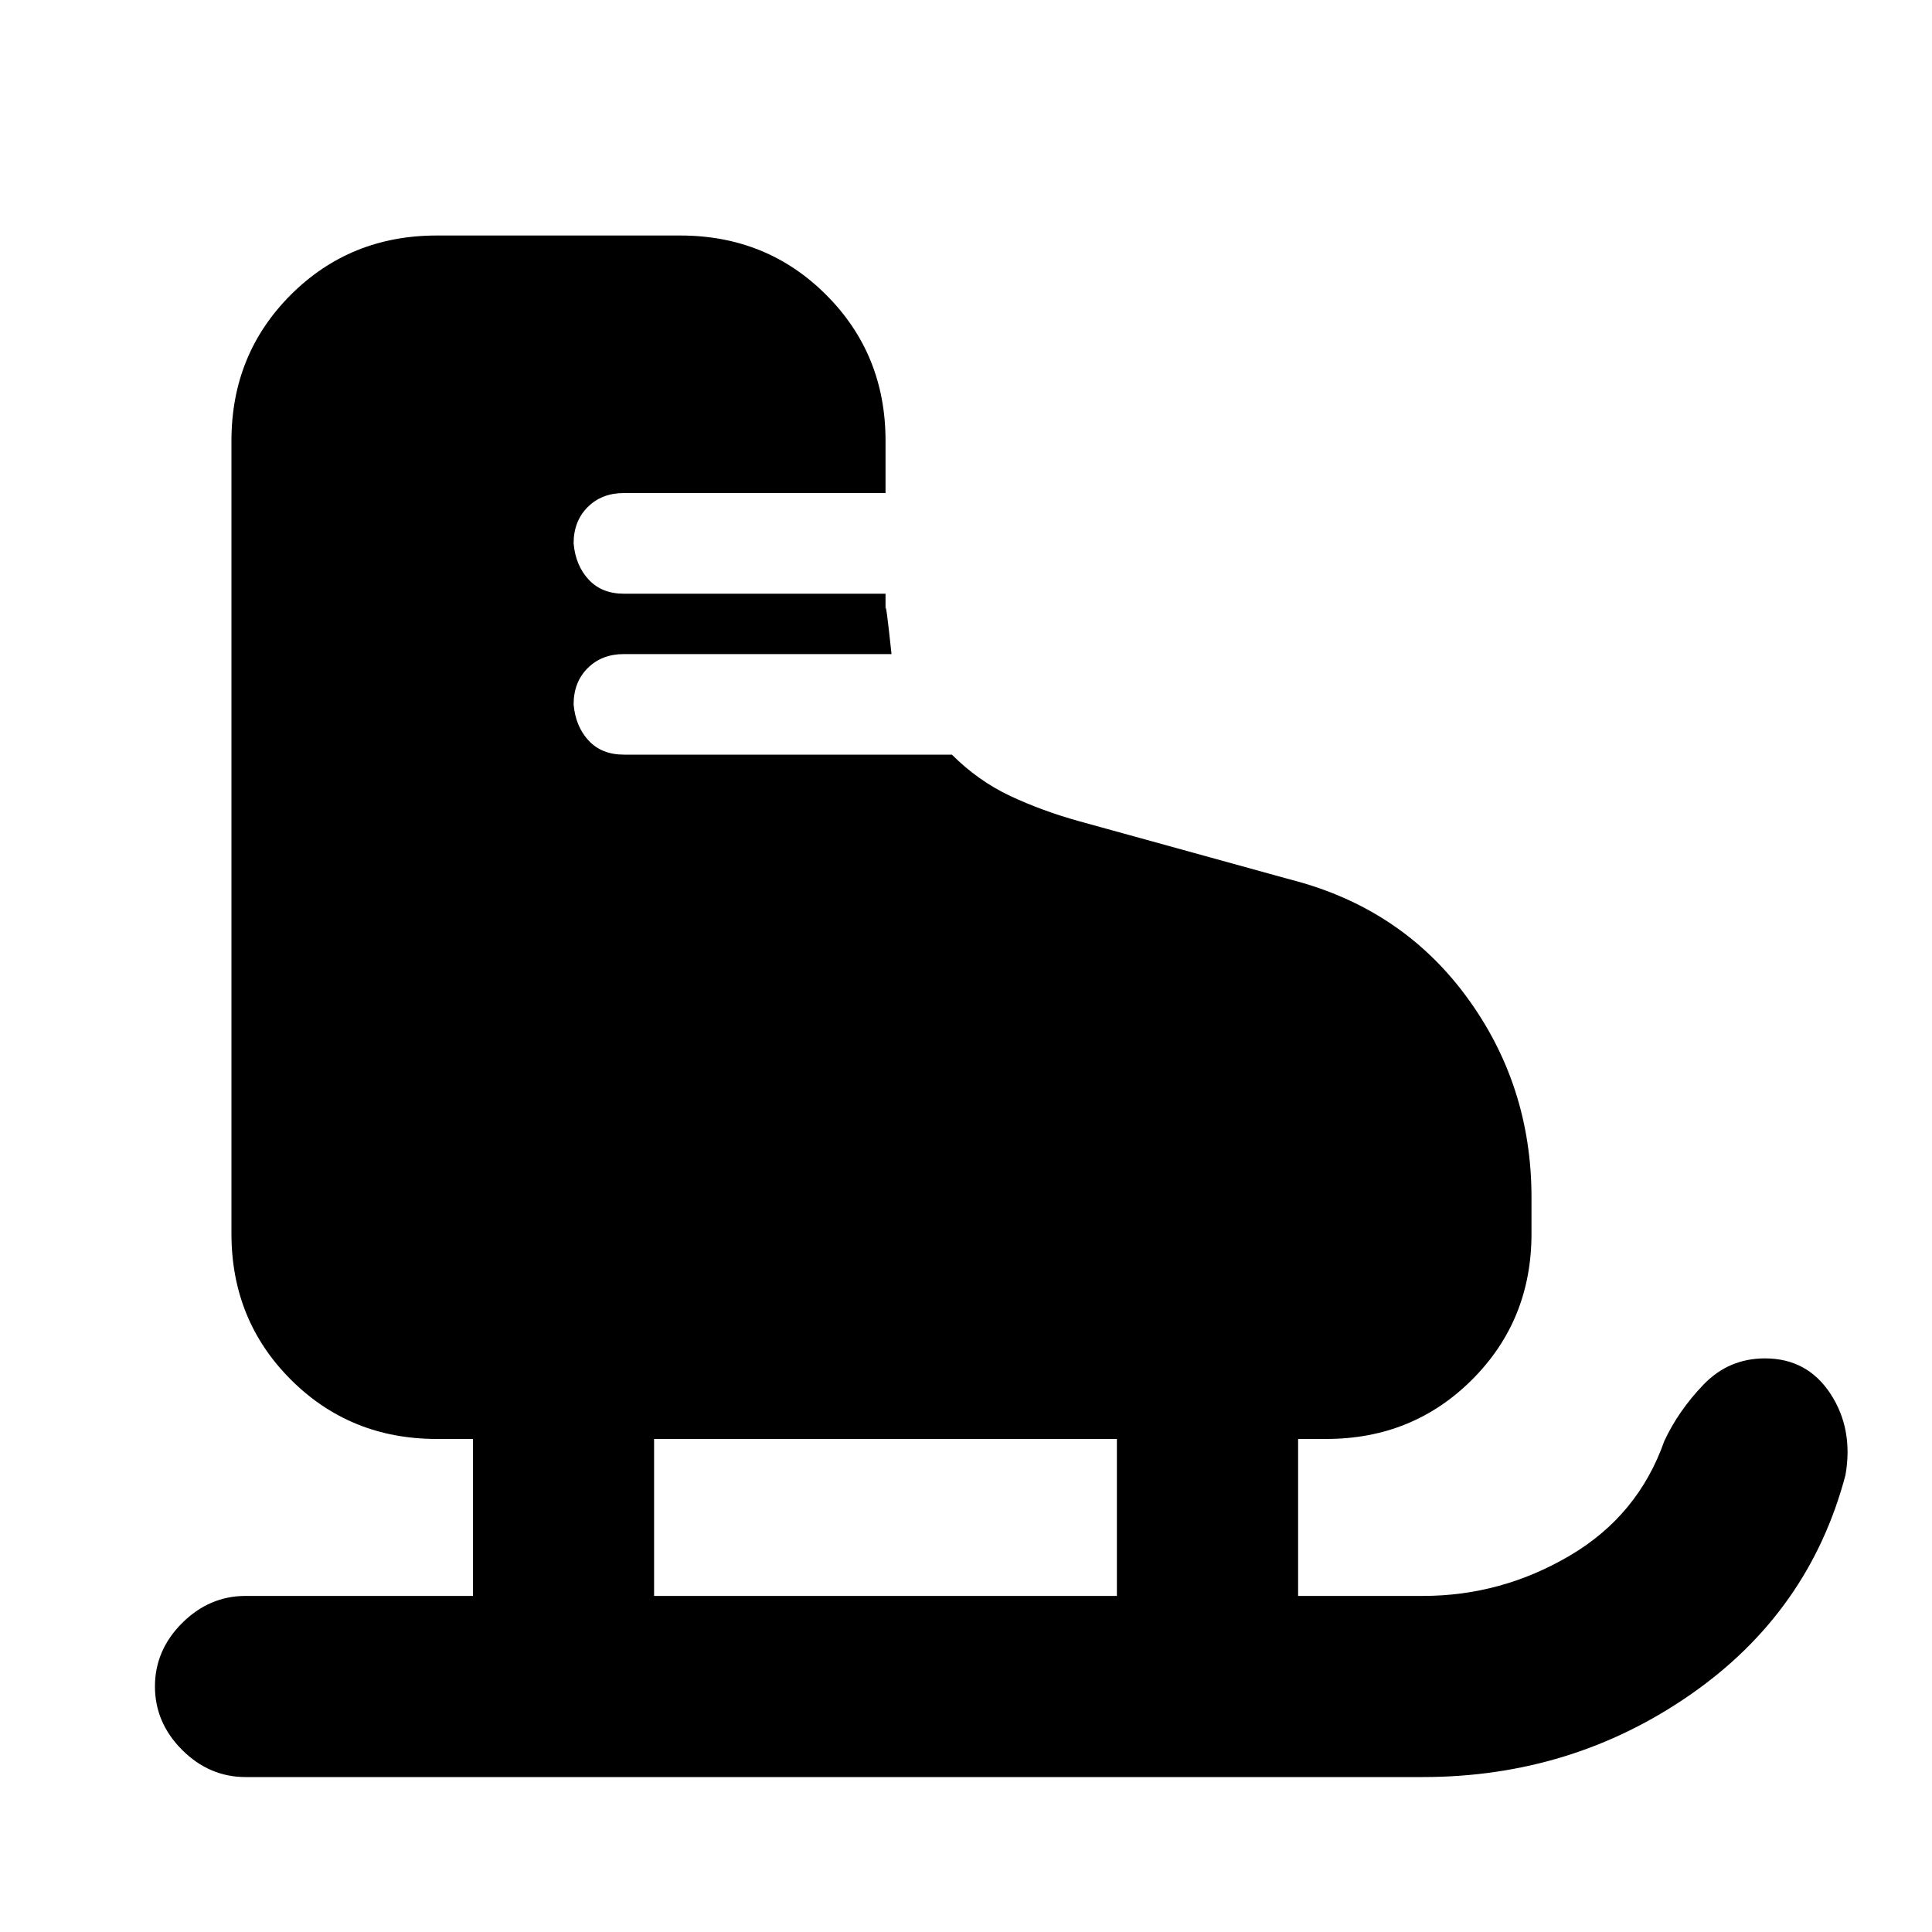 <svg xmlns="http://www.w3.org/2000/svg" height="20" width="20"><path d="M4.896 16.521v-1.625h-.375q-.896 0-1.511-.615-.614-.614-.614-1.51V4.562q0-.895.614-1.51.615-.614 1.511-.614h2.521q.896 0 1.51.614.615.615.615 1.51v.542H6.458q-.229 0-.375.146-.145.146-.145.375.02.229.156.375.135.146.364.146h2.709v.166q0-.124.062.459H6.458q-.229 0-.375.146-.145.145-.145.375.02.229.156.375.135.145.364.145h3.396q.271.271.604.428.334.156.709.26l2.187.604q1.146.292 1.823 1.208.677.917.677 2.084v.375q0 .896-.614 1.51-.615.615-1.511.615h-.291v1.625h1.291q.813 0 1.521-.417.708-.416.979-1.187.146-.313.406-.584.261-.271.636-.271.437 0 .677.365.24.365.156.844-.375 1.417-1.604 2.271-1.229.854-2.771.854H2.542q-.375 0-.657-.281-.281-.282-.281-.657 0-.375.281-.656.282-.281.657-.281Zm1.875 0h4.791v-1.625H6.771Z"/></svg>